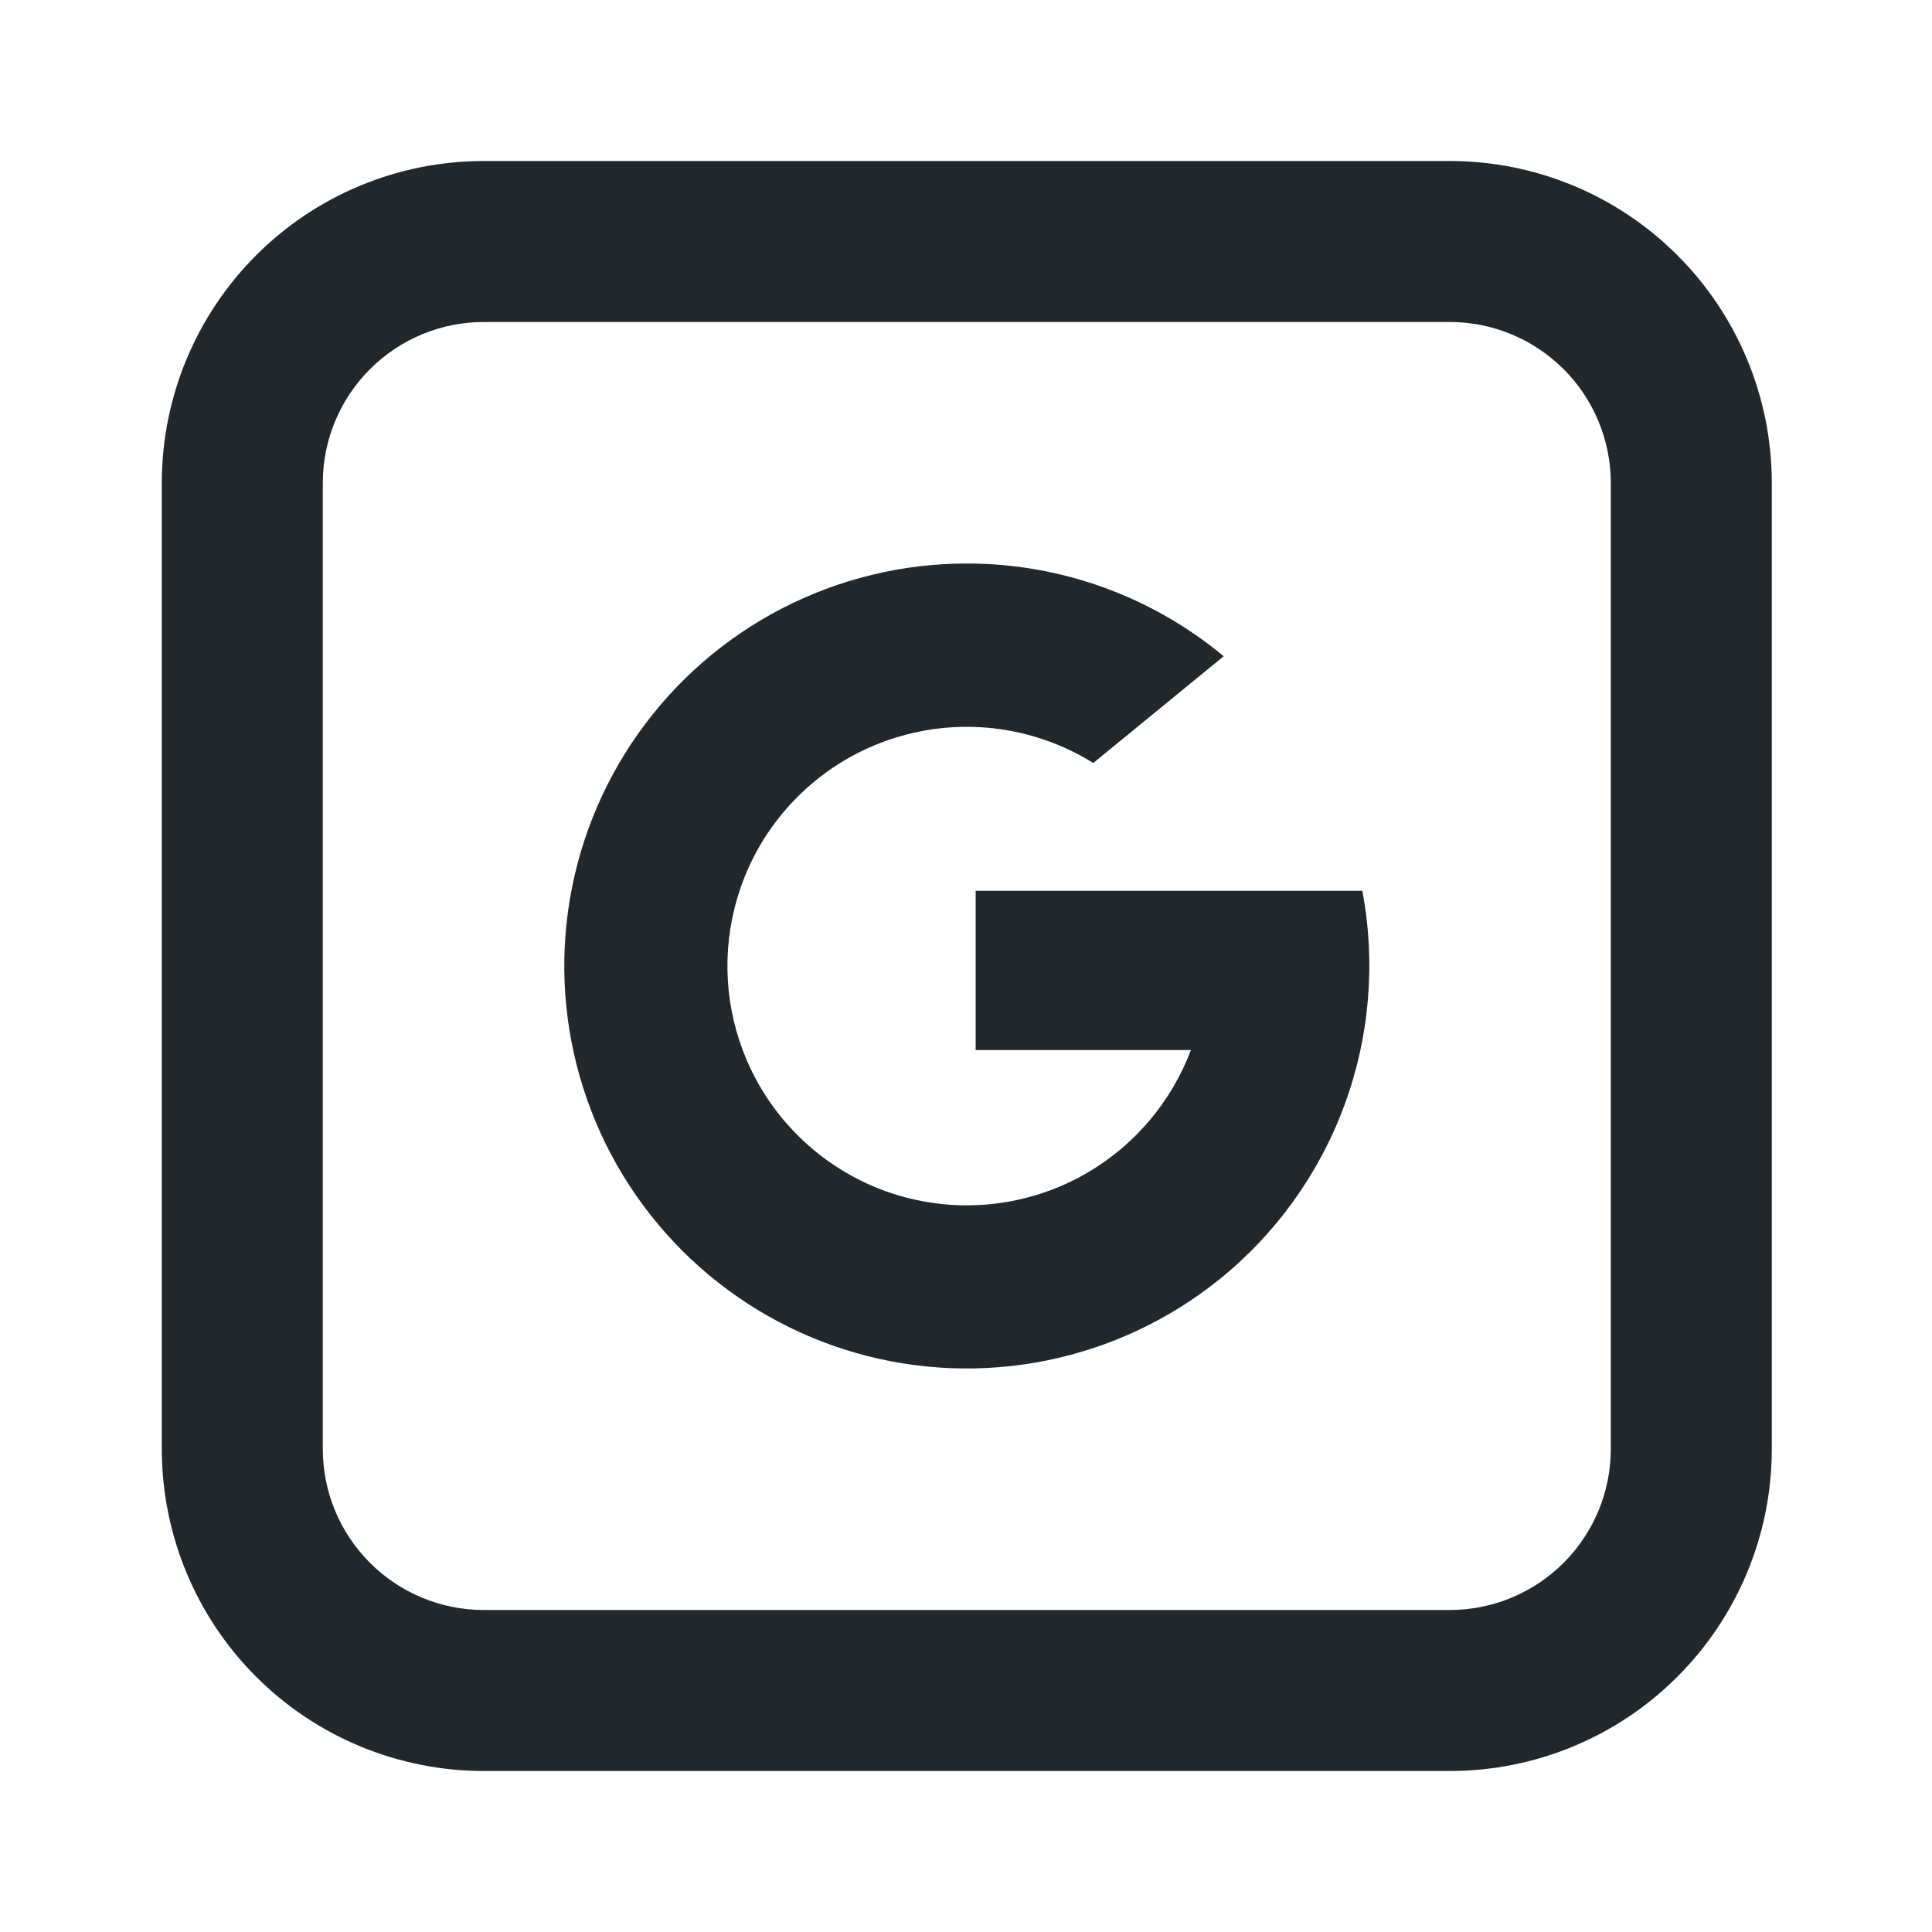 <svg width="24" height="24" viewBox="0 0 24 24" fill="none" xmlns="http://www.w3.org/2000/svg">
<path d="M9.198 11.034C8.973 11.687 8.983 12.398 9.226 13.044C9.378 13.45 9.617 13.817 9.926 14.12C10.235 14.424 10.606 14.656 11.014 14.802C11.422 14.946 11.857 15.001 12.289 14.96C12.72 14.919 13.137 14.785 13.511 14.566C14.1 14.221 14.553 13.683 14.794 13.044H12.12V11.066H16.923C17.092 11.957 17.015 12.878 16.701 13.729C16.387 14.581 15.847 15.331 15.14 15.899C14.517 16.399 13.782 16.743 12.999 16.901C12.216 17.059 11.406 17.027 10.637 16.808C9.869 16.589 9.164 16.188 8.582 15.64C8 15.092 7.558 14.413 7.293 13.659C7.028 12.905 6.947 12.098 7.058 11.307C7.169 10.515 7.468 9.762 7.93 9.11C8.392 8.458 9.003 7.926 9.713 7.559C10.423 7.192 11.21 7 12.01 7C13.175 6.999 14.305 7.407 15.201 8.152L13.581 9.478C13.201 9.242 12.773 9.094 12.329 9.046C11.884 8.998 11.435 9.051 11.014 9.2C10.592 9.35 10.21 9.592 9.896 9.91C9.581 10.228 9.342 10.612 9.197 11.035H9.198V11.034Z" fill="#21272A"/>
<path d="M6.01 4C5.479 4 4.971 4.211 4.596 4.586C4.22 4.961 4.01 5.47 4.01 6V18C4.01 18.53 4.22 19.039 4.596 19.414C4.971 19.789 5.479 20 6.01 20H18.01C18.54 20 19.049 19.789 19.424 19.414C19.799 19.039 20.01 18.53 20.01 18V6C20.01 5.47 19.799 4.961 19.424 4.586C19.049 4.211 18.54 4 18.01 4H6.01ZM6.01 2H18.01C19.071 2 20.088 2.421 20.838 3.172C21.588 3.922 22.01 4.939 22.01 6V18C22.01 19.061 21.588 20.078 20.838 20.828C20.088 21.579 19.071 22 18.01 22H6.01C4.949 22 3.931 21.579 3.181 20.828C2.431 20.078 2.01 19.061 2.01 18V6C2.01 4.939 2.431 3.922 3.181 3.172C3.931 2.421 4.949 2 6.01 2V2Z" fill="#21272A"/>
</svg>
